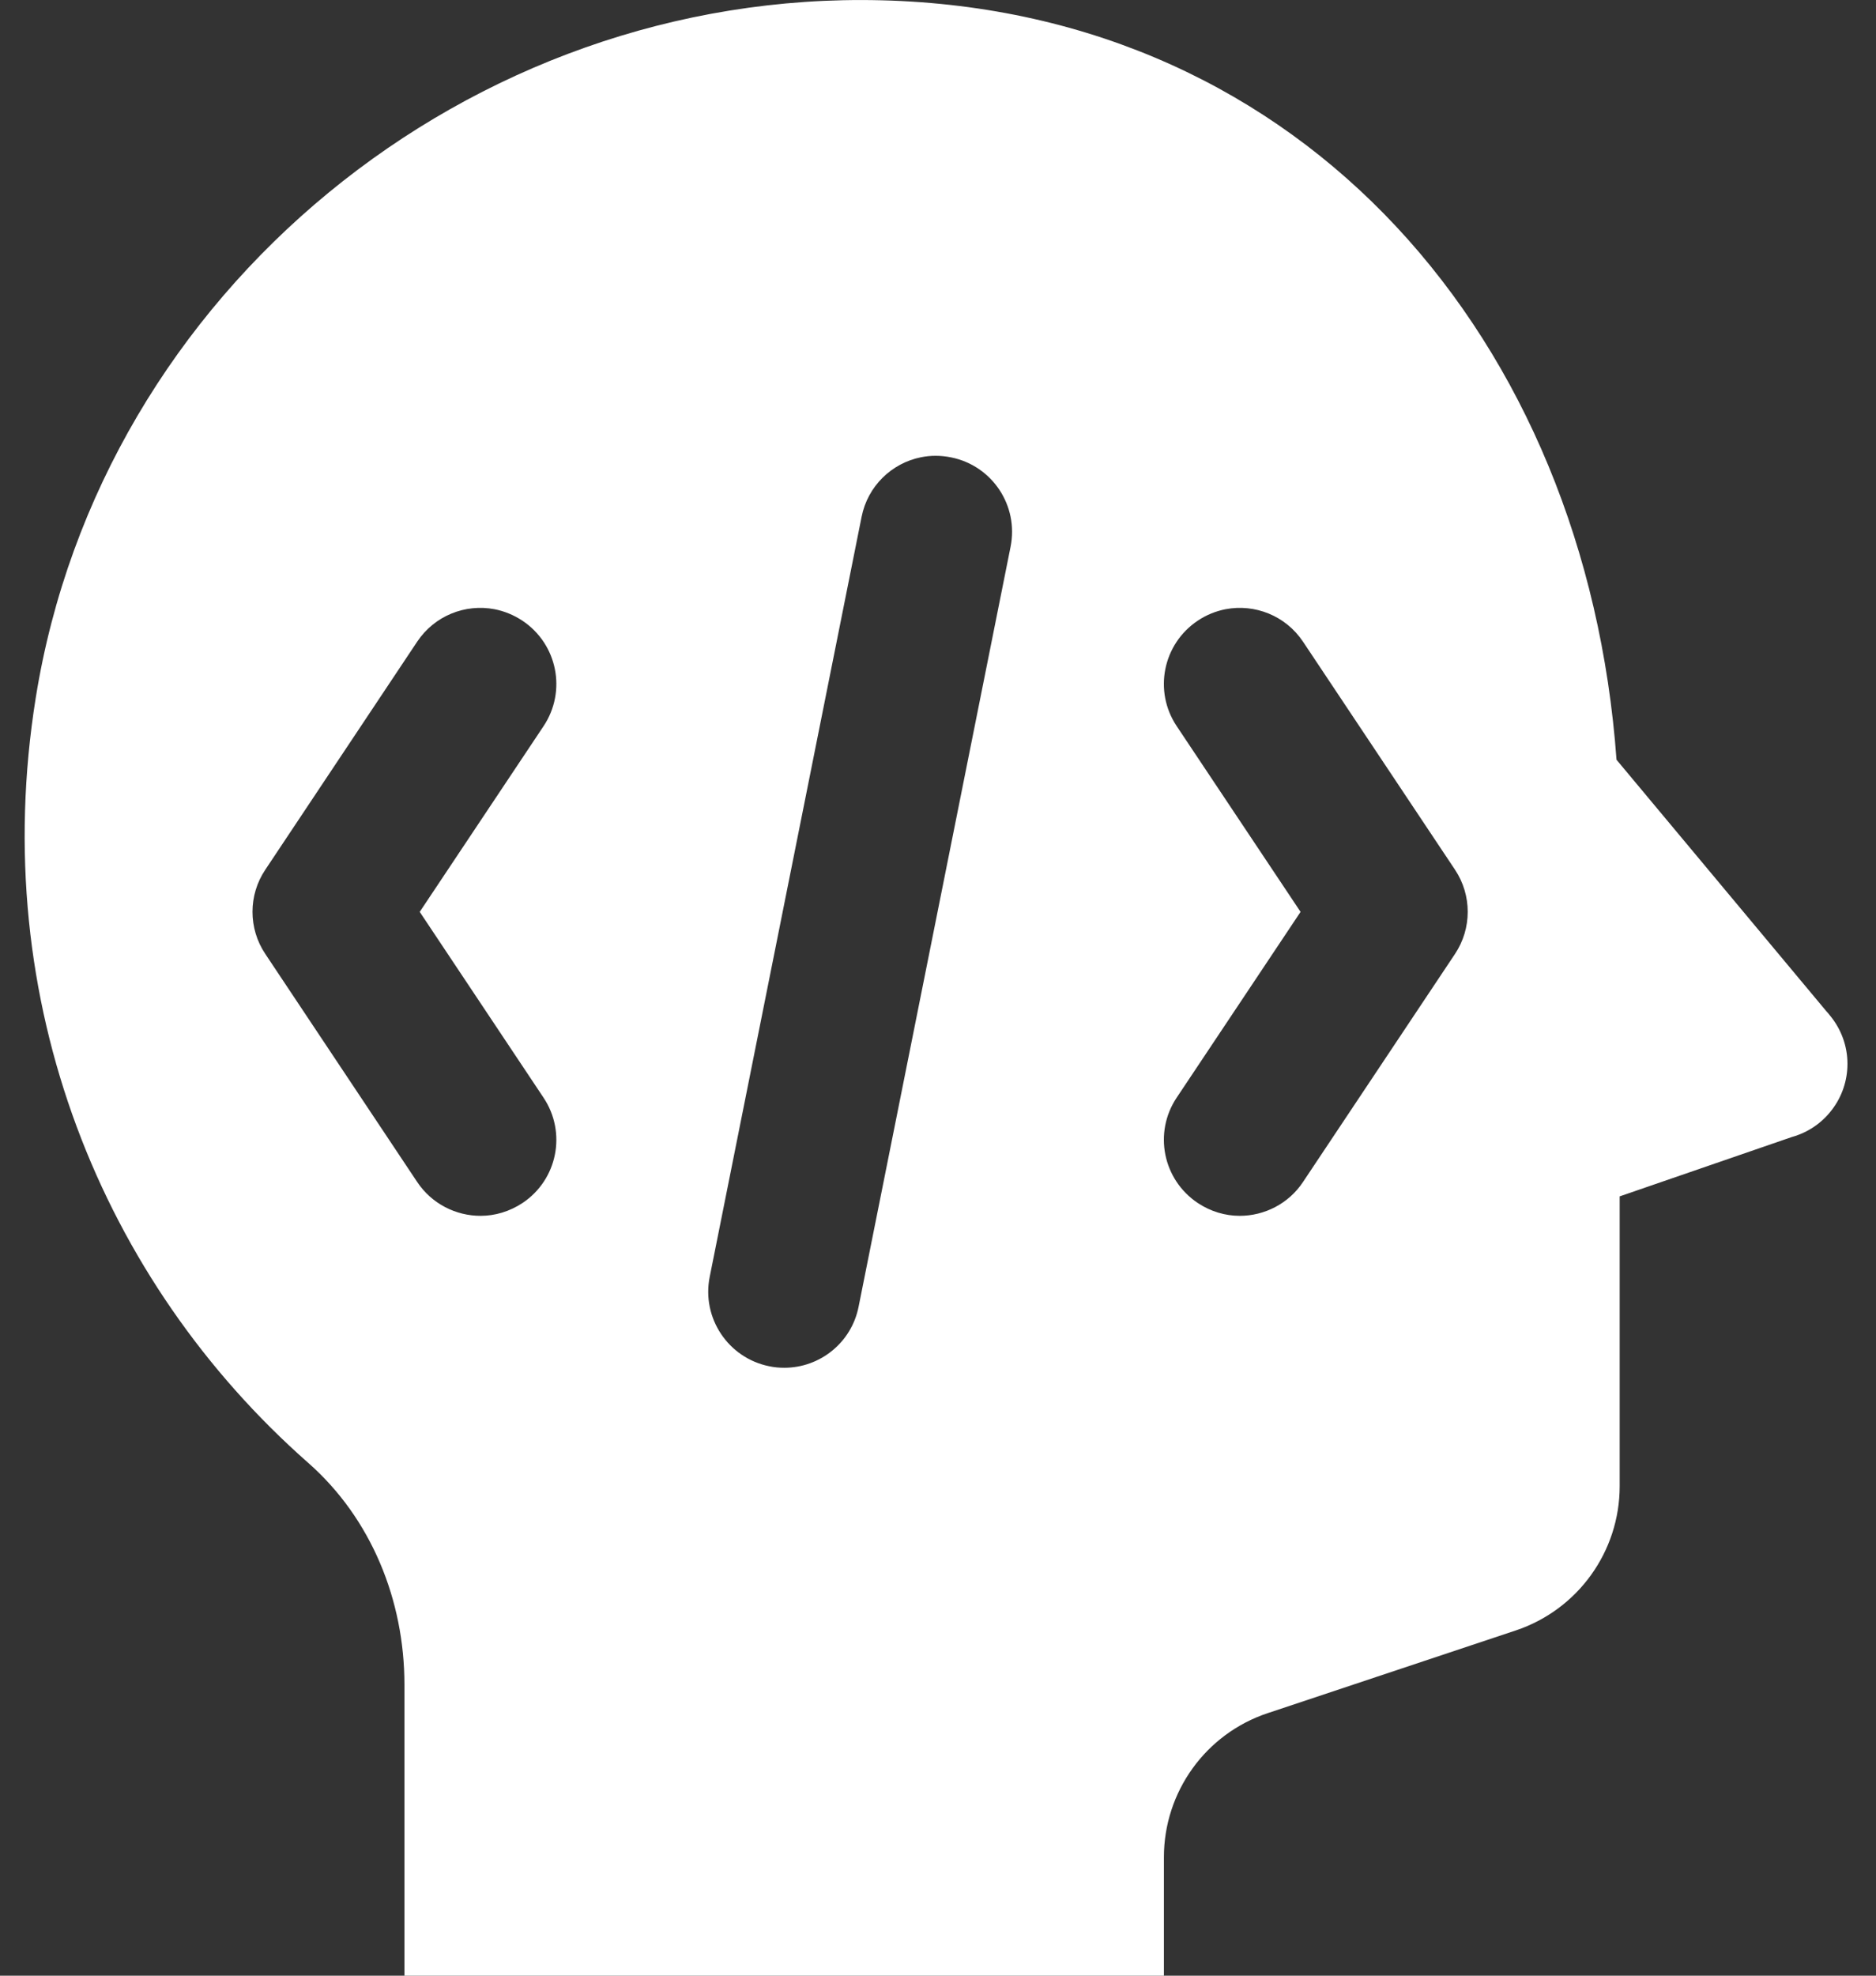﻿<svg width="19" height="20" viewBox="0 0 19 20" fill="none" xmlns="http://www.w3.org/2000/svg">
    <rect x="0" y="0" width="19" height="20" fill="#333333" stroke="none"/>
    <path d="M8.928 0.003C4.758 -0.103 1.022 2.946 0.362 7.064C-0.132 10.147 1.043 12.979 3.122 14.809C3.761 15.371 4.096 16.201 4.096 17.052V20H11.788V18.801C11.788 18.139 12.211 17.551 12.84 17.342L15.352 16.505C15.98 16.295 16.404 15.707 16.404 15.045V12.111L18.148 11.51C18.31 11.465 18.453 11.368 18.554 11.234C18.656 11.101 18.711 10.937 18.711 10.769C18.711 10.592 18.649 10.421 18.537 10.284L18.516 10.258C18.509 10.25 18.501 10.241 18.494 10.233L16.372 7.691C16.064 3.45 13.22 0.111 8.928 0.003ZM9.327 4.629C9.425 4.609 9.528 4.609 9.632 4.63C10.048 4.713 10.319 5.118 10.235 5.535L8.696 13.227C8.624 13.593 8.303 13.846 7.944 13.846C7.894 13.846 7.843 13.842 7.792 13.831C7.376 13.748 7.104 13.342 7.188 12.925L8.726 5.233C8.788 4.919 9.033 4.688 9.327 4.629ZM5.008 6.167C5.106 6.186 5.203 6.225 5.292 6.284C5.646 6.521 5.741 6.997 5.505 7.351L4.251 9.231L5.505 11.112C5.741 11.466 5.646 11.942 5.292 12.178C5.16 12.265 5.013 12.308 4.867 12.308C4.618 12.308 4.373 12.187 4.225 11.965L2.687 9.657C2.514 9.399 2.514 9.062 2.687 8.804L4.225 6.496C4.402 6.231 4.713 6.111 5.008 6.167ZM12.413 6.167C12.708 6.111 13.02 6.231 13.197 6.496L14.736 8.804C14.908 9.062 14.908 9.399 14.736 9.657L13.197 11.965C13.05 12.187 12.804 12.308 12.556 12.308C12.41 12.308 12.262 12.265 12.131 12.178C11.777 11.942 11.681 11.466 11.917 11.112L13.172 9.231L11.917 7.35C11.681 6.996 11.777 6.519 12.131 6.283C12.219 6.224 12.315 6.186 12.413 6.167Z" fill="#FFFFFF"/>
</svg>
